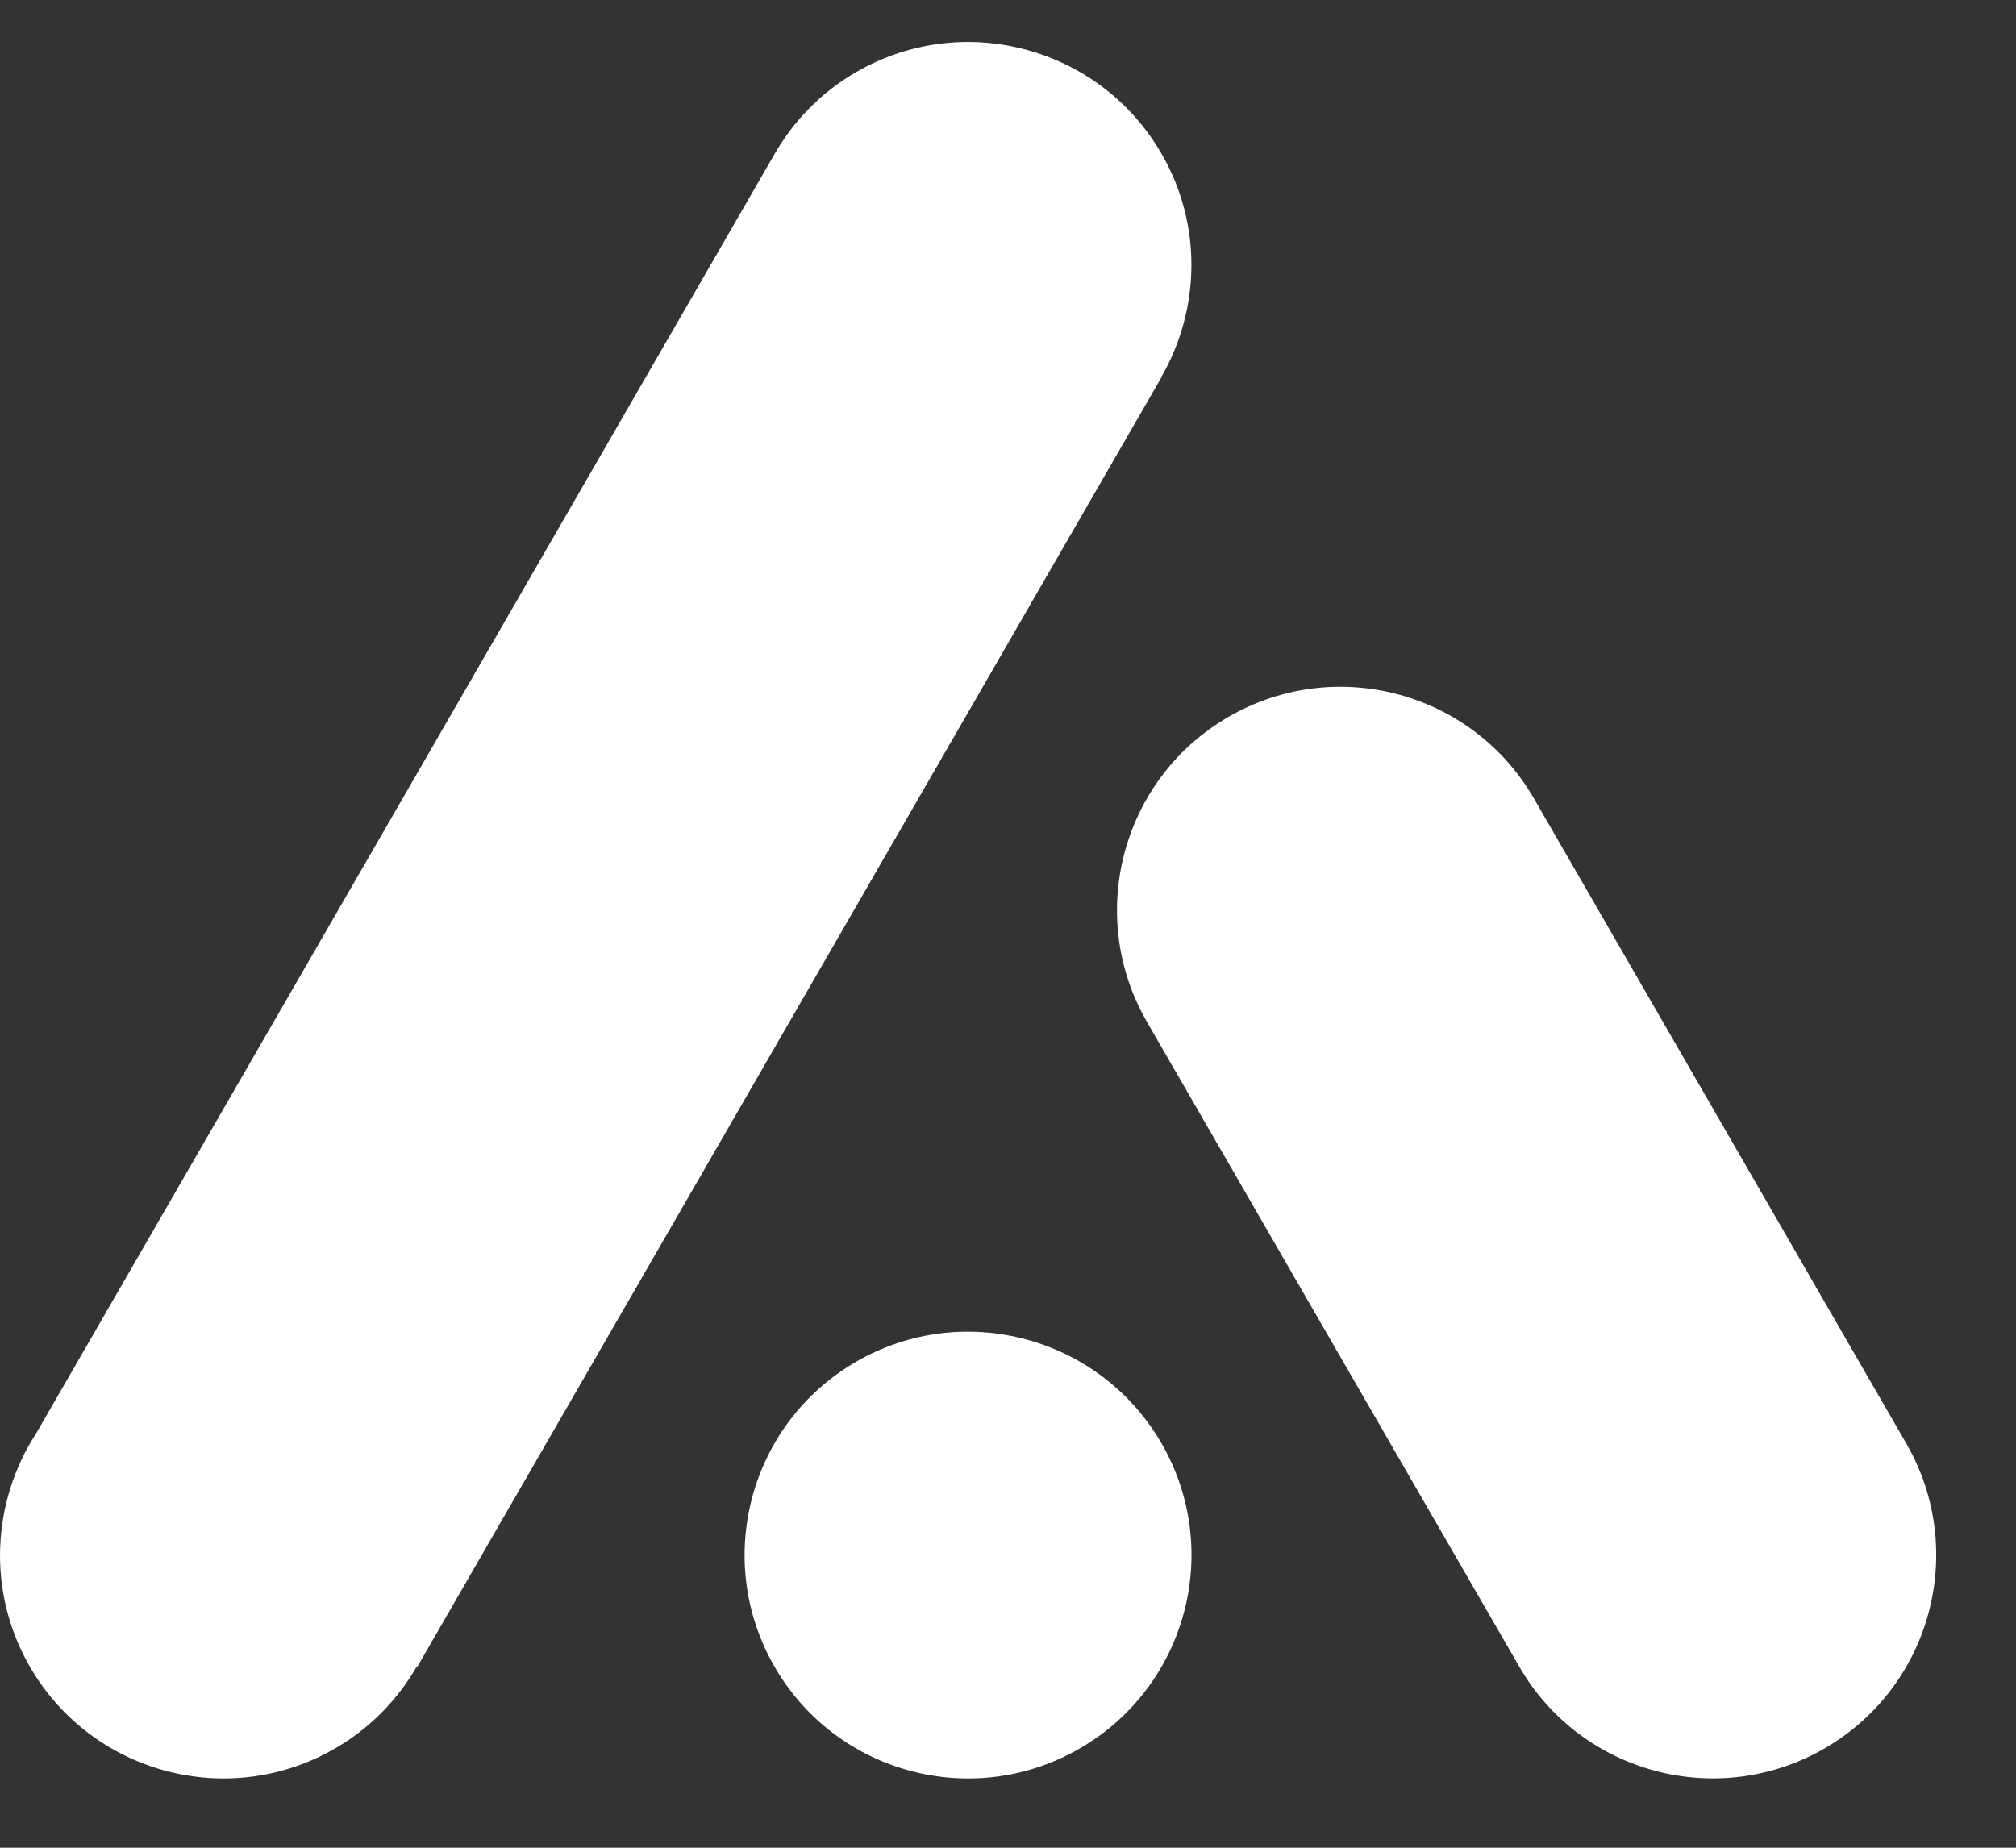 <svg width="24" height="22" viewBox="0 0 24 22" fill="none" xmlns="http://www.w3.org/2000/svg">
<rect x="0" y="0" width="24" height="22" fill="#333333" stroke="none"/>
<g id=".MasterAppbarLogo">
<path id="Vector" d="M12.854 20.818C11.582 21.553 9.955 21.117 9.221 19.845C8.487 18.573 8.922 16.946 10.195 16.212C11.466 15.478 13.093 15.914 13.828 17.186C14.562 18.457 14.126 20.084 12.854 20.818Z" fill="white"/>
<path id="Vector_2" d="M9.223 1.831L0.43 17.067C-0.096 17.879 -0.161 18.949 0.356 19.845C1.09 21.116 2.717 21.553 3.989 20.818C4.409 20.575 4.735 20.235 4.961 19.843L4.967 19.847L13.829 4.489L13.826 4.488C14.284 3.693 14.32 2.682 13.828 1.831C13.093 0.558 11.467 0.122 10.195 0.857C9.775 1.099 9.448 1.44 9.223 1.831Z" fill="white"/>
<path id="Vector_3" d="M13.654 12.167L18.087 19.845C18.821 21.116 20.448 21.552 21.72 20.818C22.992 20.084 23.428 18.457 22.693 17.185L18.261 9.507C17.526 8.235 15.9 7.799 14.627 8.534C13.356 9.268 12.92 10.895 13.654 12.167Z" fill="white"/>
</g>
</svg>
